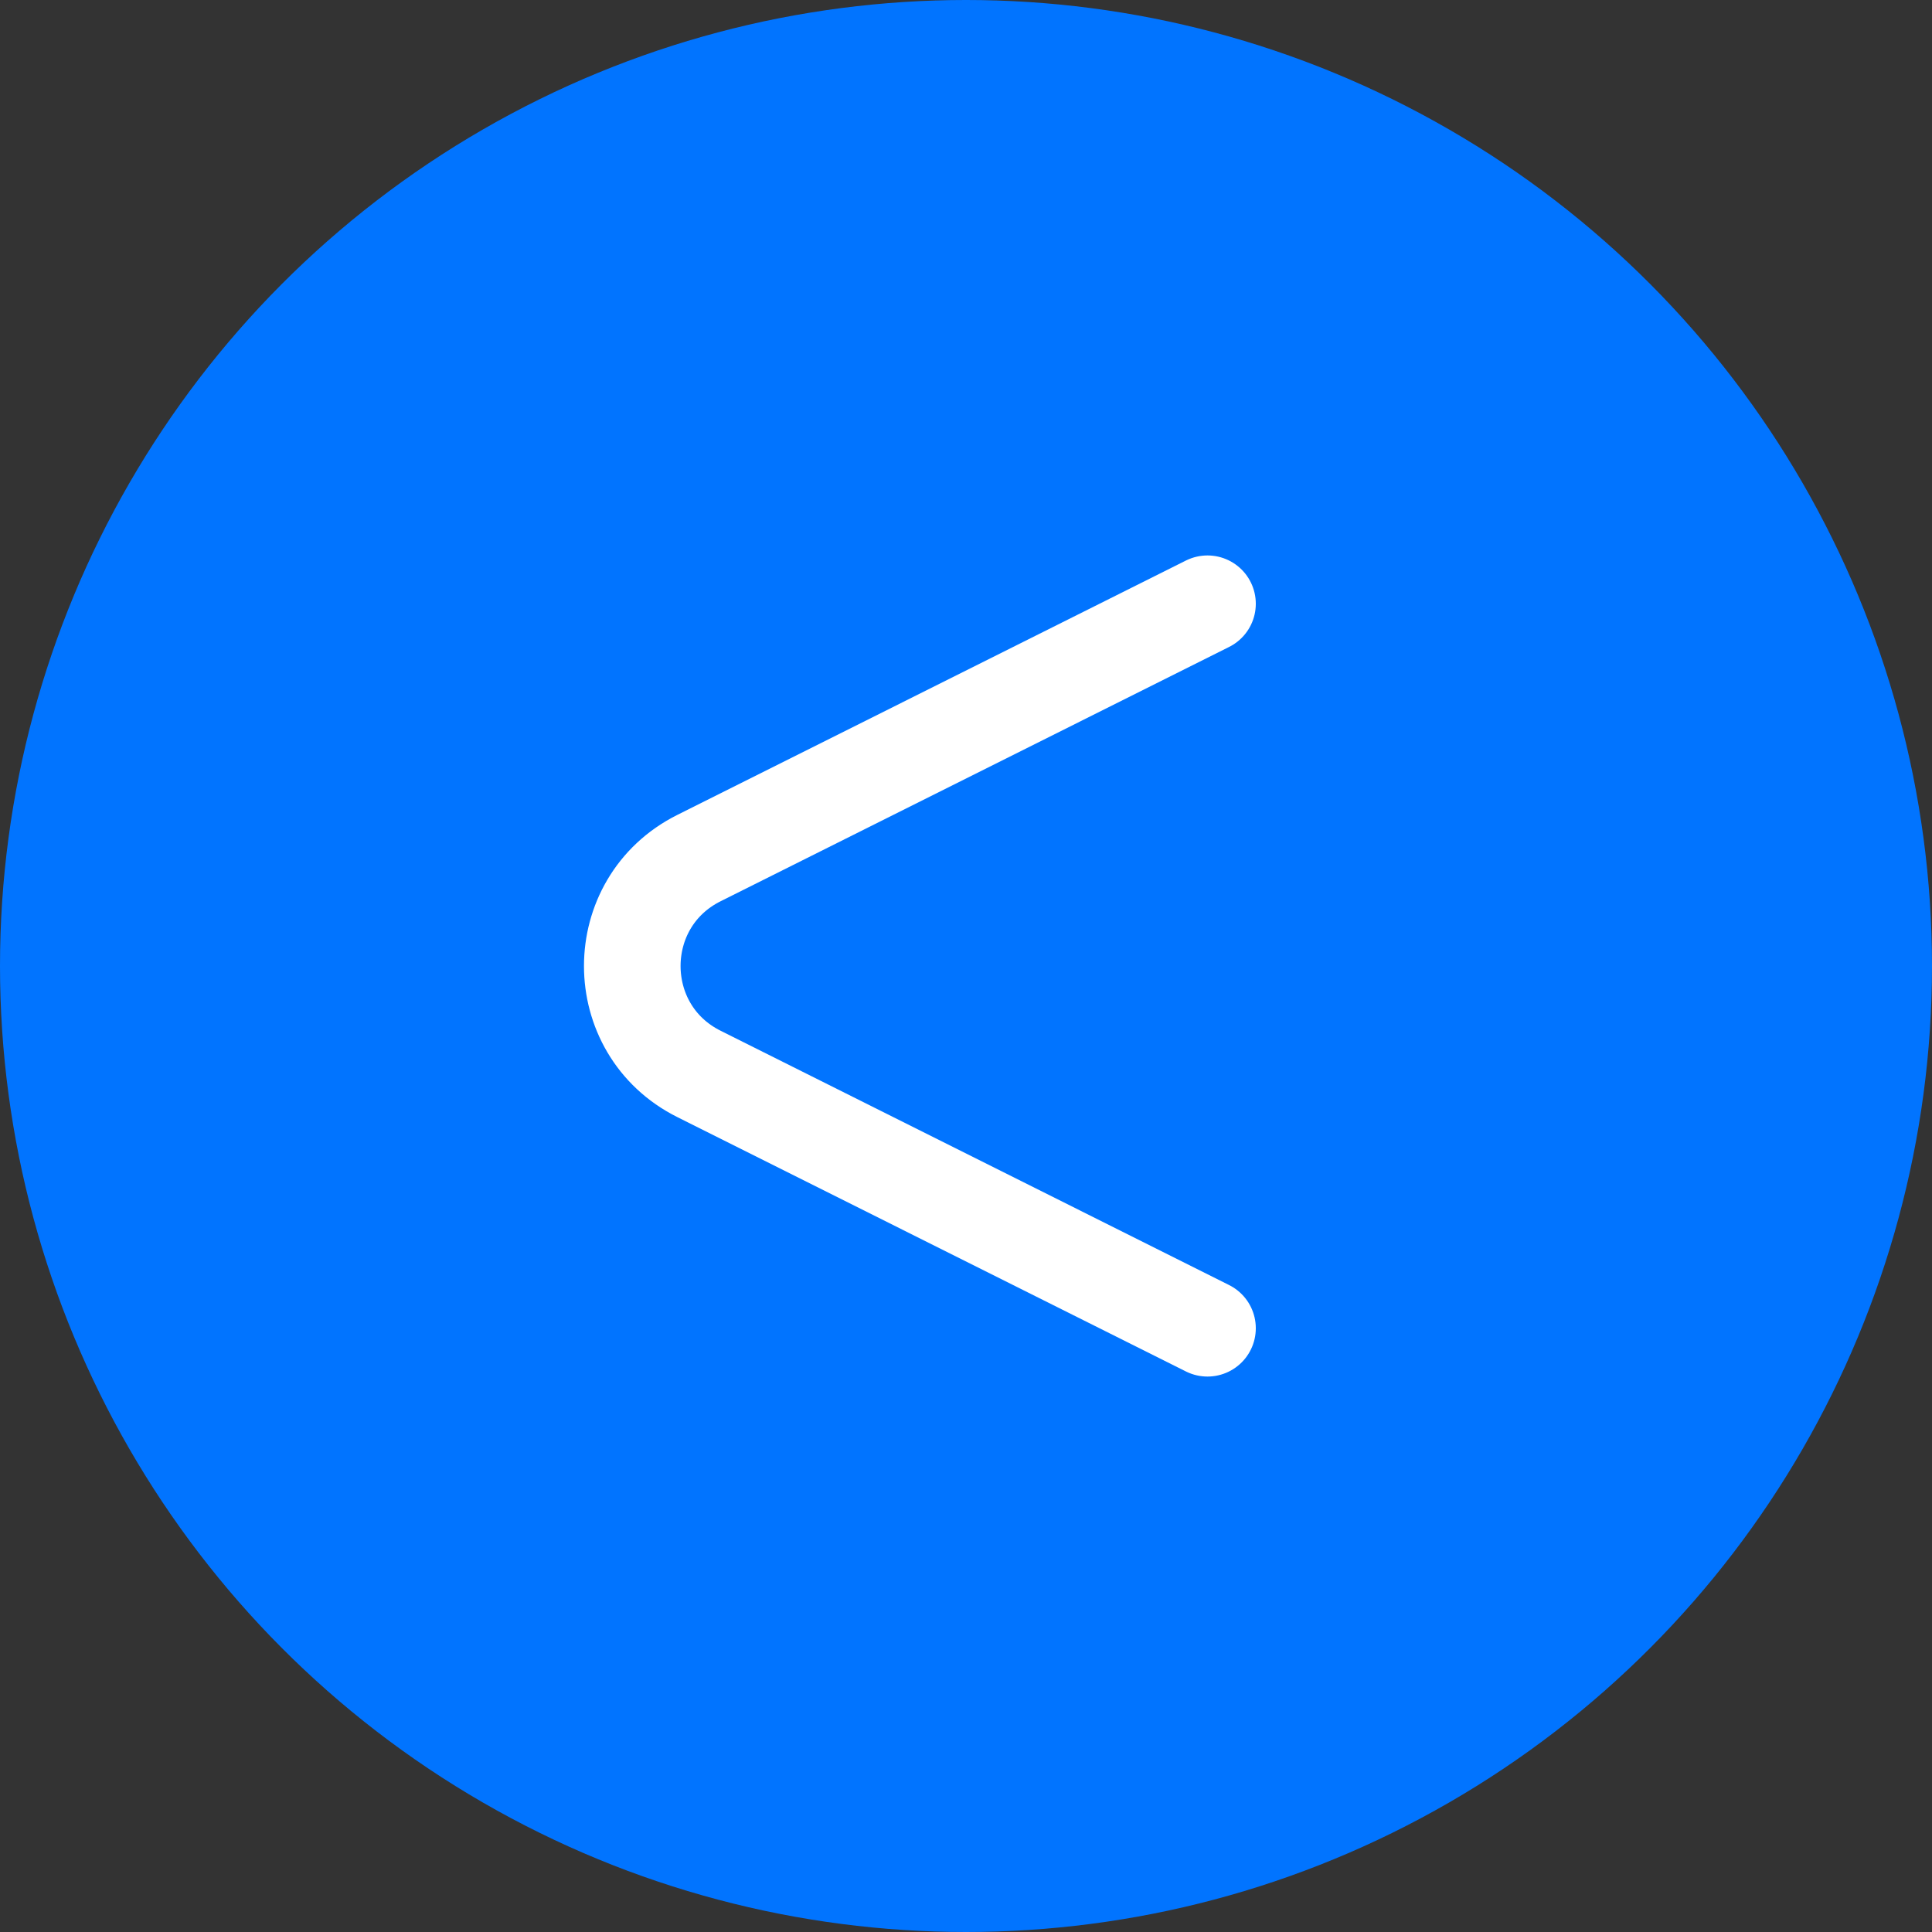 <svg width="24" height="24" viewBox="0 0 16 16" fill="none" xmlns="http://www.w3.org/2000/svg">
<rect x="0" y="0" width="16" height="16" fill="#333333" stroke="none"/>
<circle r="8" transform="matrix(-1 0 0 1 8 8)" fill="#0174FF"/>
<path d="M10 5L5.789 7.106C5.052 7.474 5.052 8.526 5.789 8.894L10 11" stroke="white" stroke-width="0.8" stroke-linecap="round"/>
</svg>
